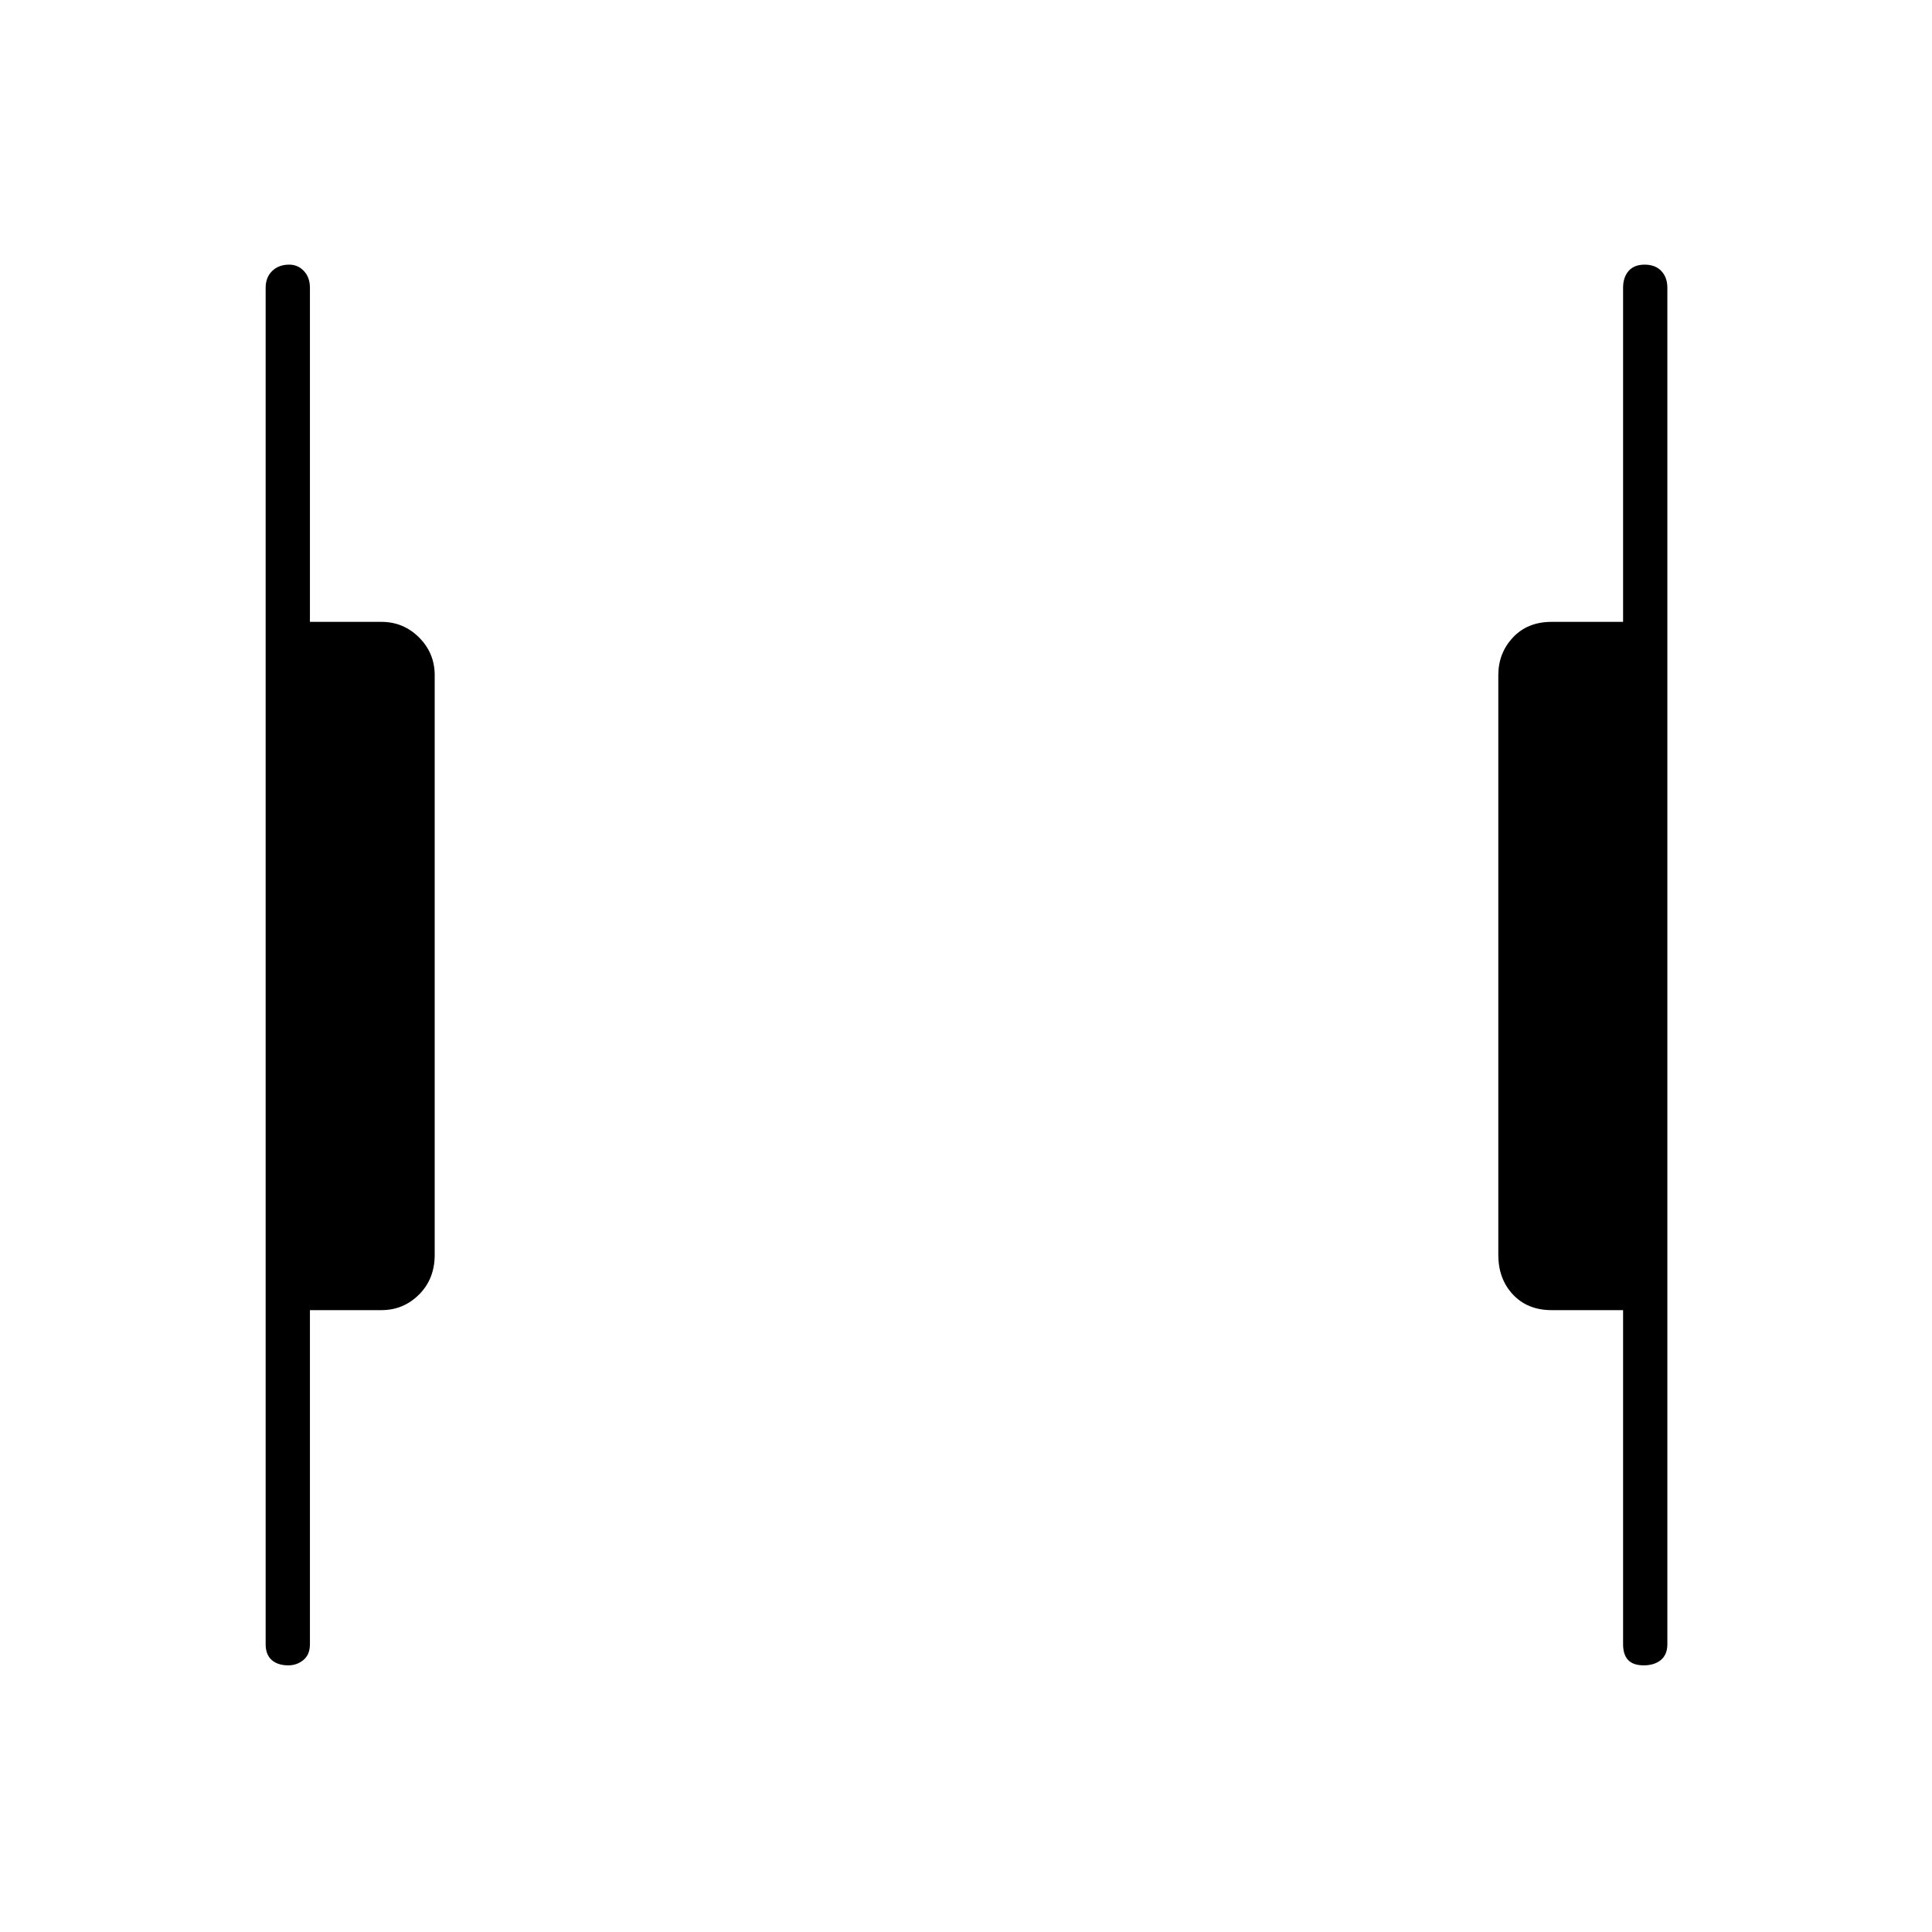 <svg xmlns="http://www.w3.org/2000/svg" height="48" viewBox="0 96 960 960" width="48"><path d="M816.772 923.5q-5.272 0-7.772-2.662-2.5-2.663-2.5-7.838V747H771q-11.975 0-19.237-7.763-7.263-7.762-7.263-19.737v-288q0-10.975 7.263-18.737Q759.025 405 771 405h35.5V239q0-5.175 2.728-8.338 2.728-3.162 8-3.162t8.272 3.162q3 3.163 3 8.338v674q0 5.175-3.228 7.838-3.228 2.662-8.5 2.662Zm-673.5 0q-5.272 0-8.272-2.662-3-2.663-3-7.838V239q0-5.175 3.228-8.338 3.228-3.162 8.5-3.162 4.272 0 7.272 3.162 3 3.163 3 8.338v166h35.5q10.975 0 18.738 7.763Q216 420.525 216 431.5v288q0 11.975-7.762 19.737Q200.475 747 189.5 747H154v166q0 5.175-3.228 7.838-3.228 2.662-7.5 2.662Z"/></svg>